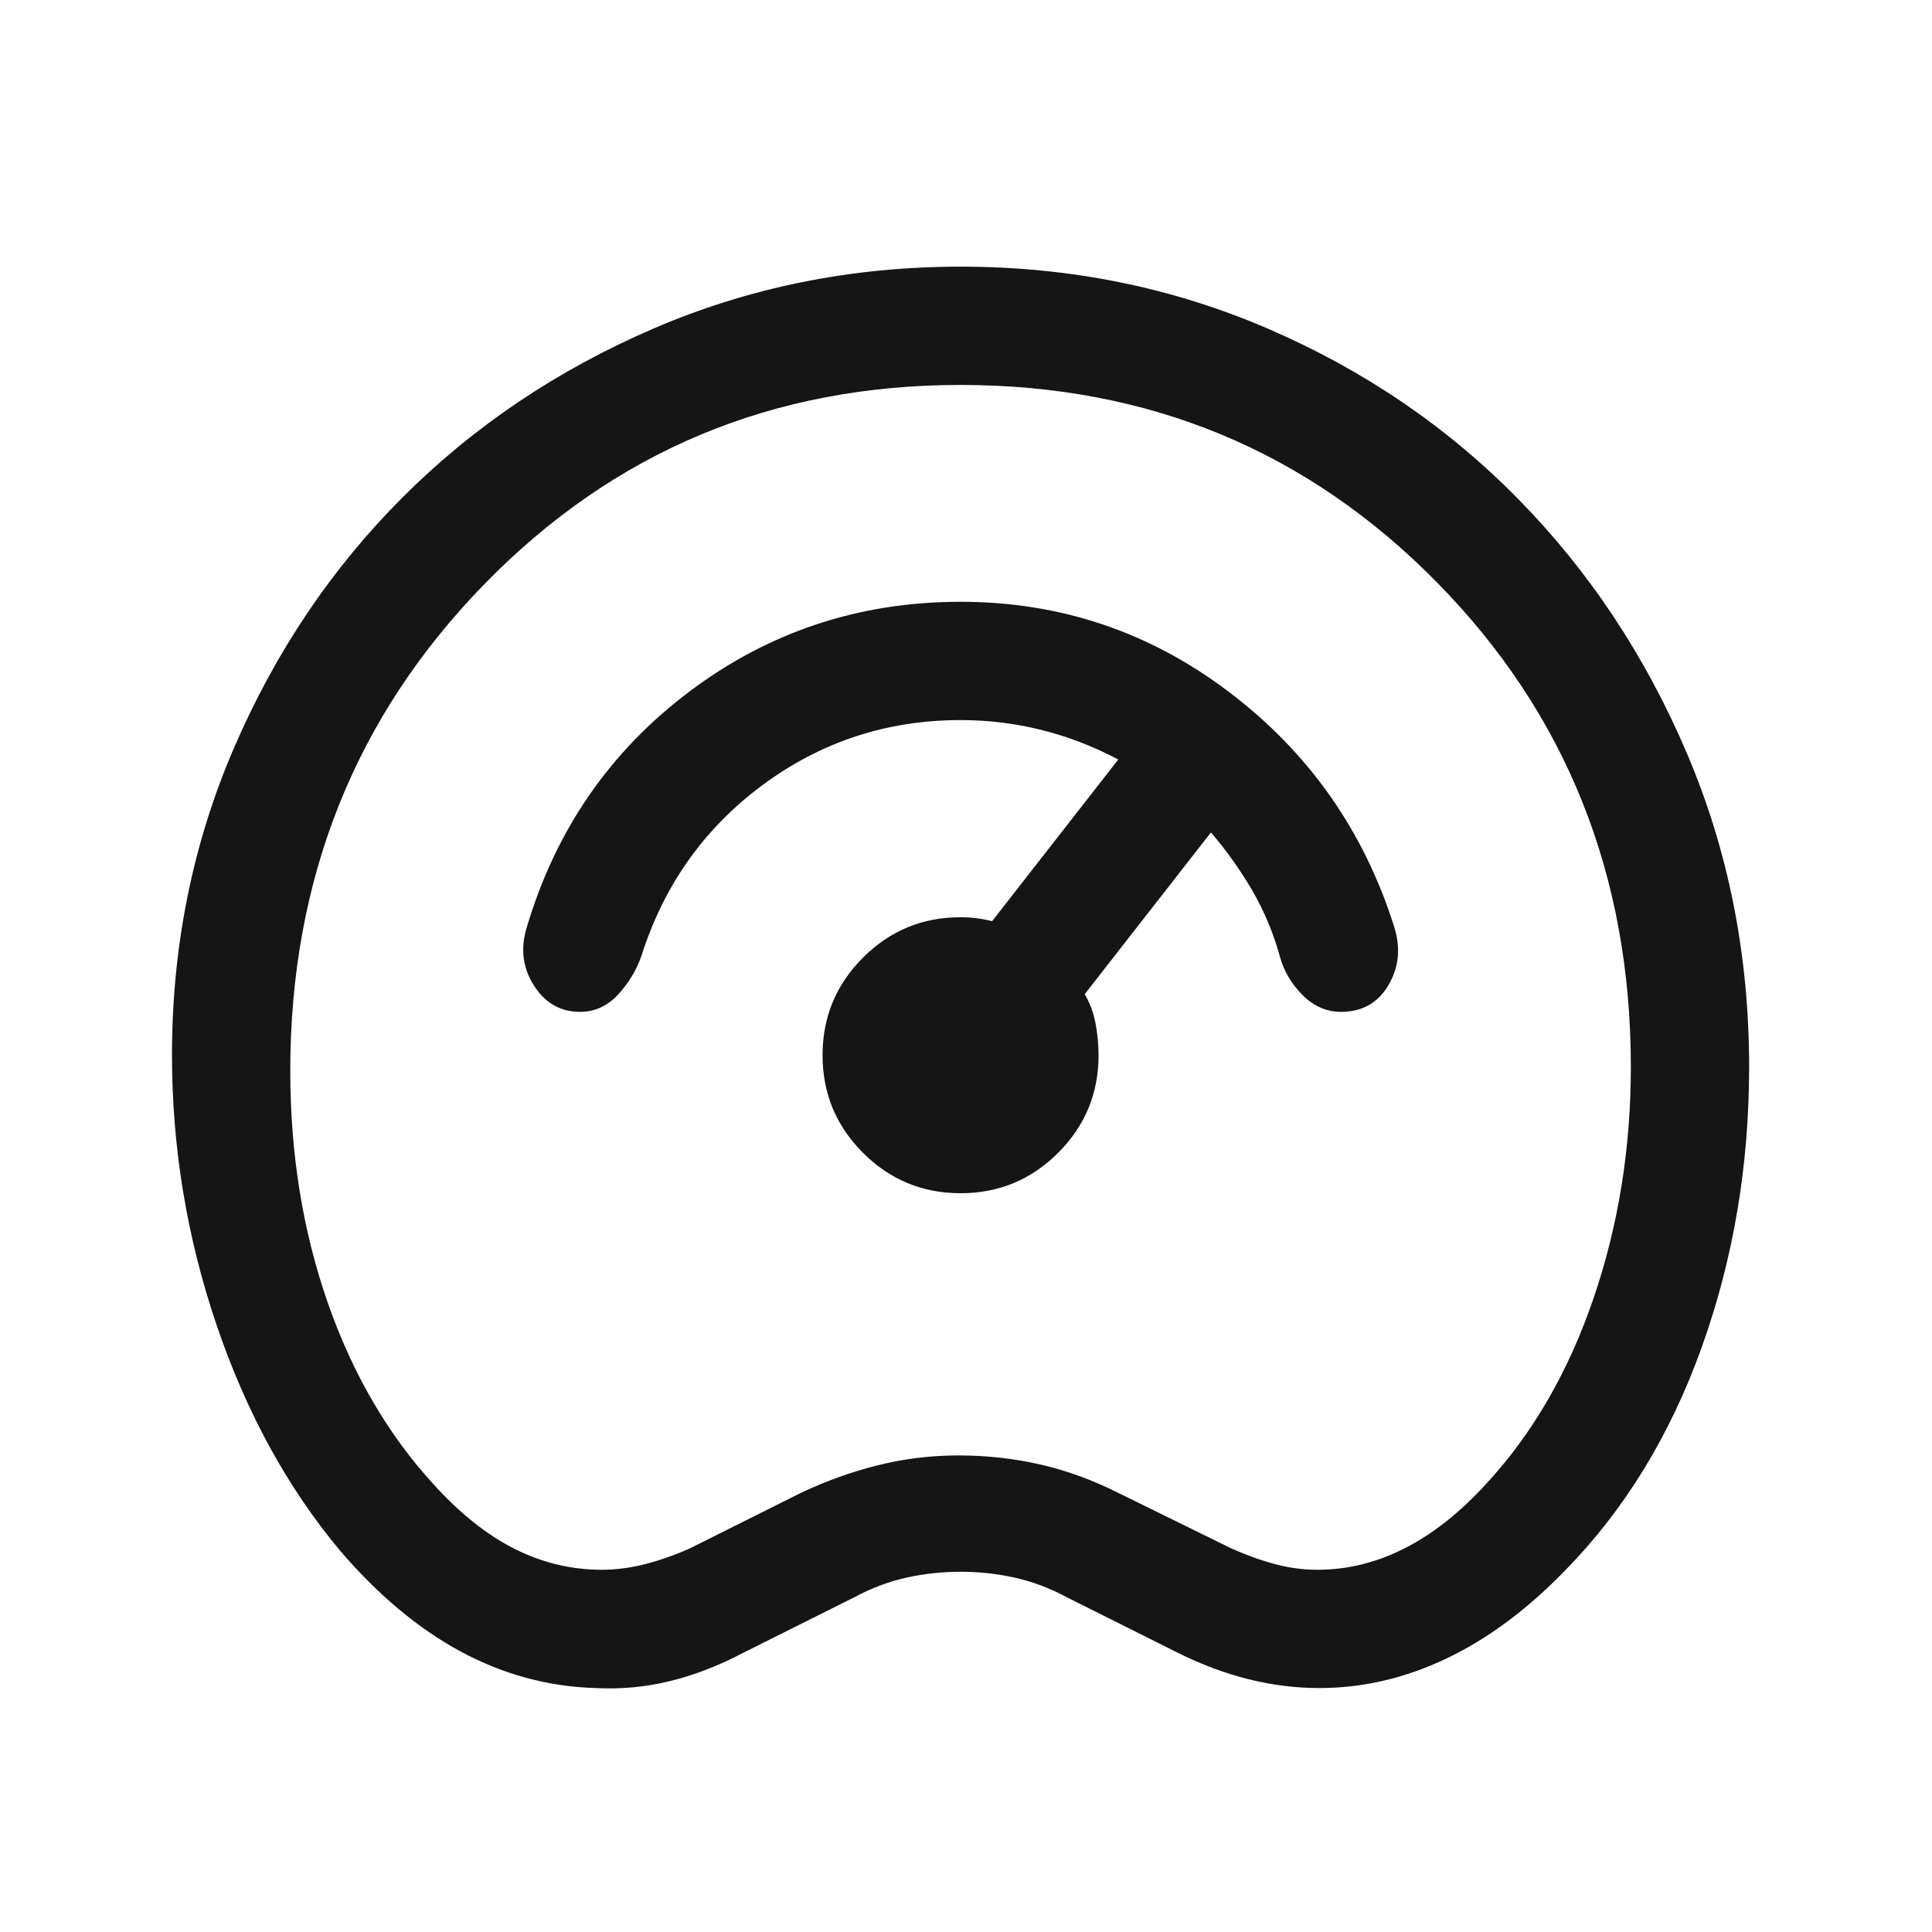 <svg width="49" height="49" viewBox="0 0 49 49" fill="none" xmlns="http://www.w3.org/2000/svg">
<mask id="mask0_63_312" style="mask-type:alpha" maskUnits="userSpaceOnUse" x="0" y="0" width="49" height="49">
<rect x="0.362" y="0.763" width="48" height="48" fill="#D9D9D9"/>
</mask>
<g mask="url(#mask0_63_312)">
<path d="M15.112 42.813C13.912 42.779 12.771 42.471 11.687 41.888C10.604 41.304 9.579 40.446 8.612 39.313C7.279 37.713 6.237 35.804 5.487 33.588C4.737 31.371 4.362 29.096 4.362 26.763C4.362 23.996 4.887 21.396 5.937 18.963C6.987 16.529 8.412 14.413 10.212 12.613C12.012 10.813 14.129 9.388 16.562 8.338C18.996 7.288 21.596 6.763 24.362 6.763C27.129 6.763 29.729 7.288 32.162 8.338C34.596 9.388 36.712 10.829 38.512 12.663C40.312 14.496 41.737 16.646 42.787 19.113C43.837 21.579 44.362 24.229 44.362 27.063C44.362 29.563 43.962 31.929 43.162 34.163C42.362 36.396 41.212 38.279 39.712 39.813C38.746 40.813 37.737 41.563 36.687 42.063C35.637 42.563 34.562 42.813 33.462 42.813C32.862 42.813 32.262 42.738 31.662 42.588C31.062 42.438 30.462 42.213 29.862 41.913L27.062 40.513C26.629 40.279 26.187 40.113 25.737 40.013C25.287 39.913 24.829 39.863 24.362 39.863C23.896 39.863 23.437 39.913 22.987 40.013C22.537 40.113 22.096 40.279 21.662 40.513L18.862 41.913C18.229 42.246 17.604 42.488 16.987 42.638C16.371 42.788 15.746 42.846 15.112 42.813ZM15.262 39.813C15.629 39.813 16.004 39.763 16.387 39.663C16.771 39.563 17.146 39.429 17.512 39.263L20.312 37.863C20.946 37.563 21.596 37.329 22.262 37.163C22.929 36.996 23.612 36.913 24.312 36.913C25.012 36.913 25.696 36.988 26.362 37.138C27.029 37.288 27.696 37.529 28.362 37.863L31.212 39.263C31.579 39.429 31.946 39.563 32.312 39.663C32.679 39.763 33.046 39.813 33.412 39.813C34.179 39.813 34.921 39.629 35.637 39.263C36.354 38.896 37.046 38.346 37.712 37.613C38.879 36.346 39.779 34.788 40.412 32.938C41.046 31.088 41.362 29.129 41.362 27.063C41.362 22.196 39.721 18.096 36.437 14.763C33.154 11.429 29.129 9.763 24.362 9.763C19.596 9.763 15.571 11.446 12.287 14.813C9.004 18.179 7.362 22.296 7.362 27.163C7.362 29.263 7.679 31.221 8.312 33.038C8.946 34.854 9.846 36.396 11.012 37.663C11.679 38.396 12.362 38.938 13.062 39.288C13.762 39.638 14.496 39.813 15.262 39.813ZM24.362 30.263C25.329 30.263 26.154 29.921 26.837 29.238C27.521 28.554 27.862 27.729 27.862 26.763C27.862 26.496 27.837 26.229 27.787 25.963C27.737 25.696 27.646 25.446 27.512 25.213L30.712 21.113C31.112 21.579 31.462 22.071 31.762 22.588C32.062 23.104 32.296 23.663 32.462 24.263C32.562 24.629 32.754 24.954 33.037 25.238C33.321 25.521 33.646 25.663 34.012 25.663C34.546 25.663 34.946 25.438 35.212 24.988C35.479 24.538 35.529 24.046 35.362 23.513C34.596 21.079 33.204 19.096 31.187 17.563C29.171 16.029 26.896 15.263 24.362 15.263C21.796 15.263 19.504 16.021 17.487 17.538C15.471 19.054 14.096 21.046 13.362 23.513C13.196 24.046 13.254 24.538 13.537 24.988C13.821 25.438 14.212 25.663 14.712 25.663C15.079 25.663 15.396 25.521 15.662 25.238C15.929 24.954 16.129 24.629 16.262 24.263C16.829 22.463 17.854 21.013 19.337 19.913C20.821 18.813 22.496 18.263 24.362 18.263C25.062 18.263 25.746 18.346 26.412 18.513C27.079 18.679 27.729 18.929 28.362 19.263L25.162 23.363C25.029 23.329 24.896 23.304 24.762 23.288C24.629 23.271 24.496 23.263 24.362 23.263C23.396 23.263 22.571 23.604 21.887 24.288C21.204 24.971 20.862 25.796 20.862 26.763C20.862 27.729 21.204 28.554 21.887 29.238C22.571 29.921 23.396 30.263 24.362 30.263Z" fill="#151515"/>
</g>
</svg>
